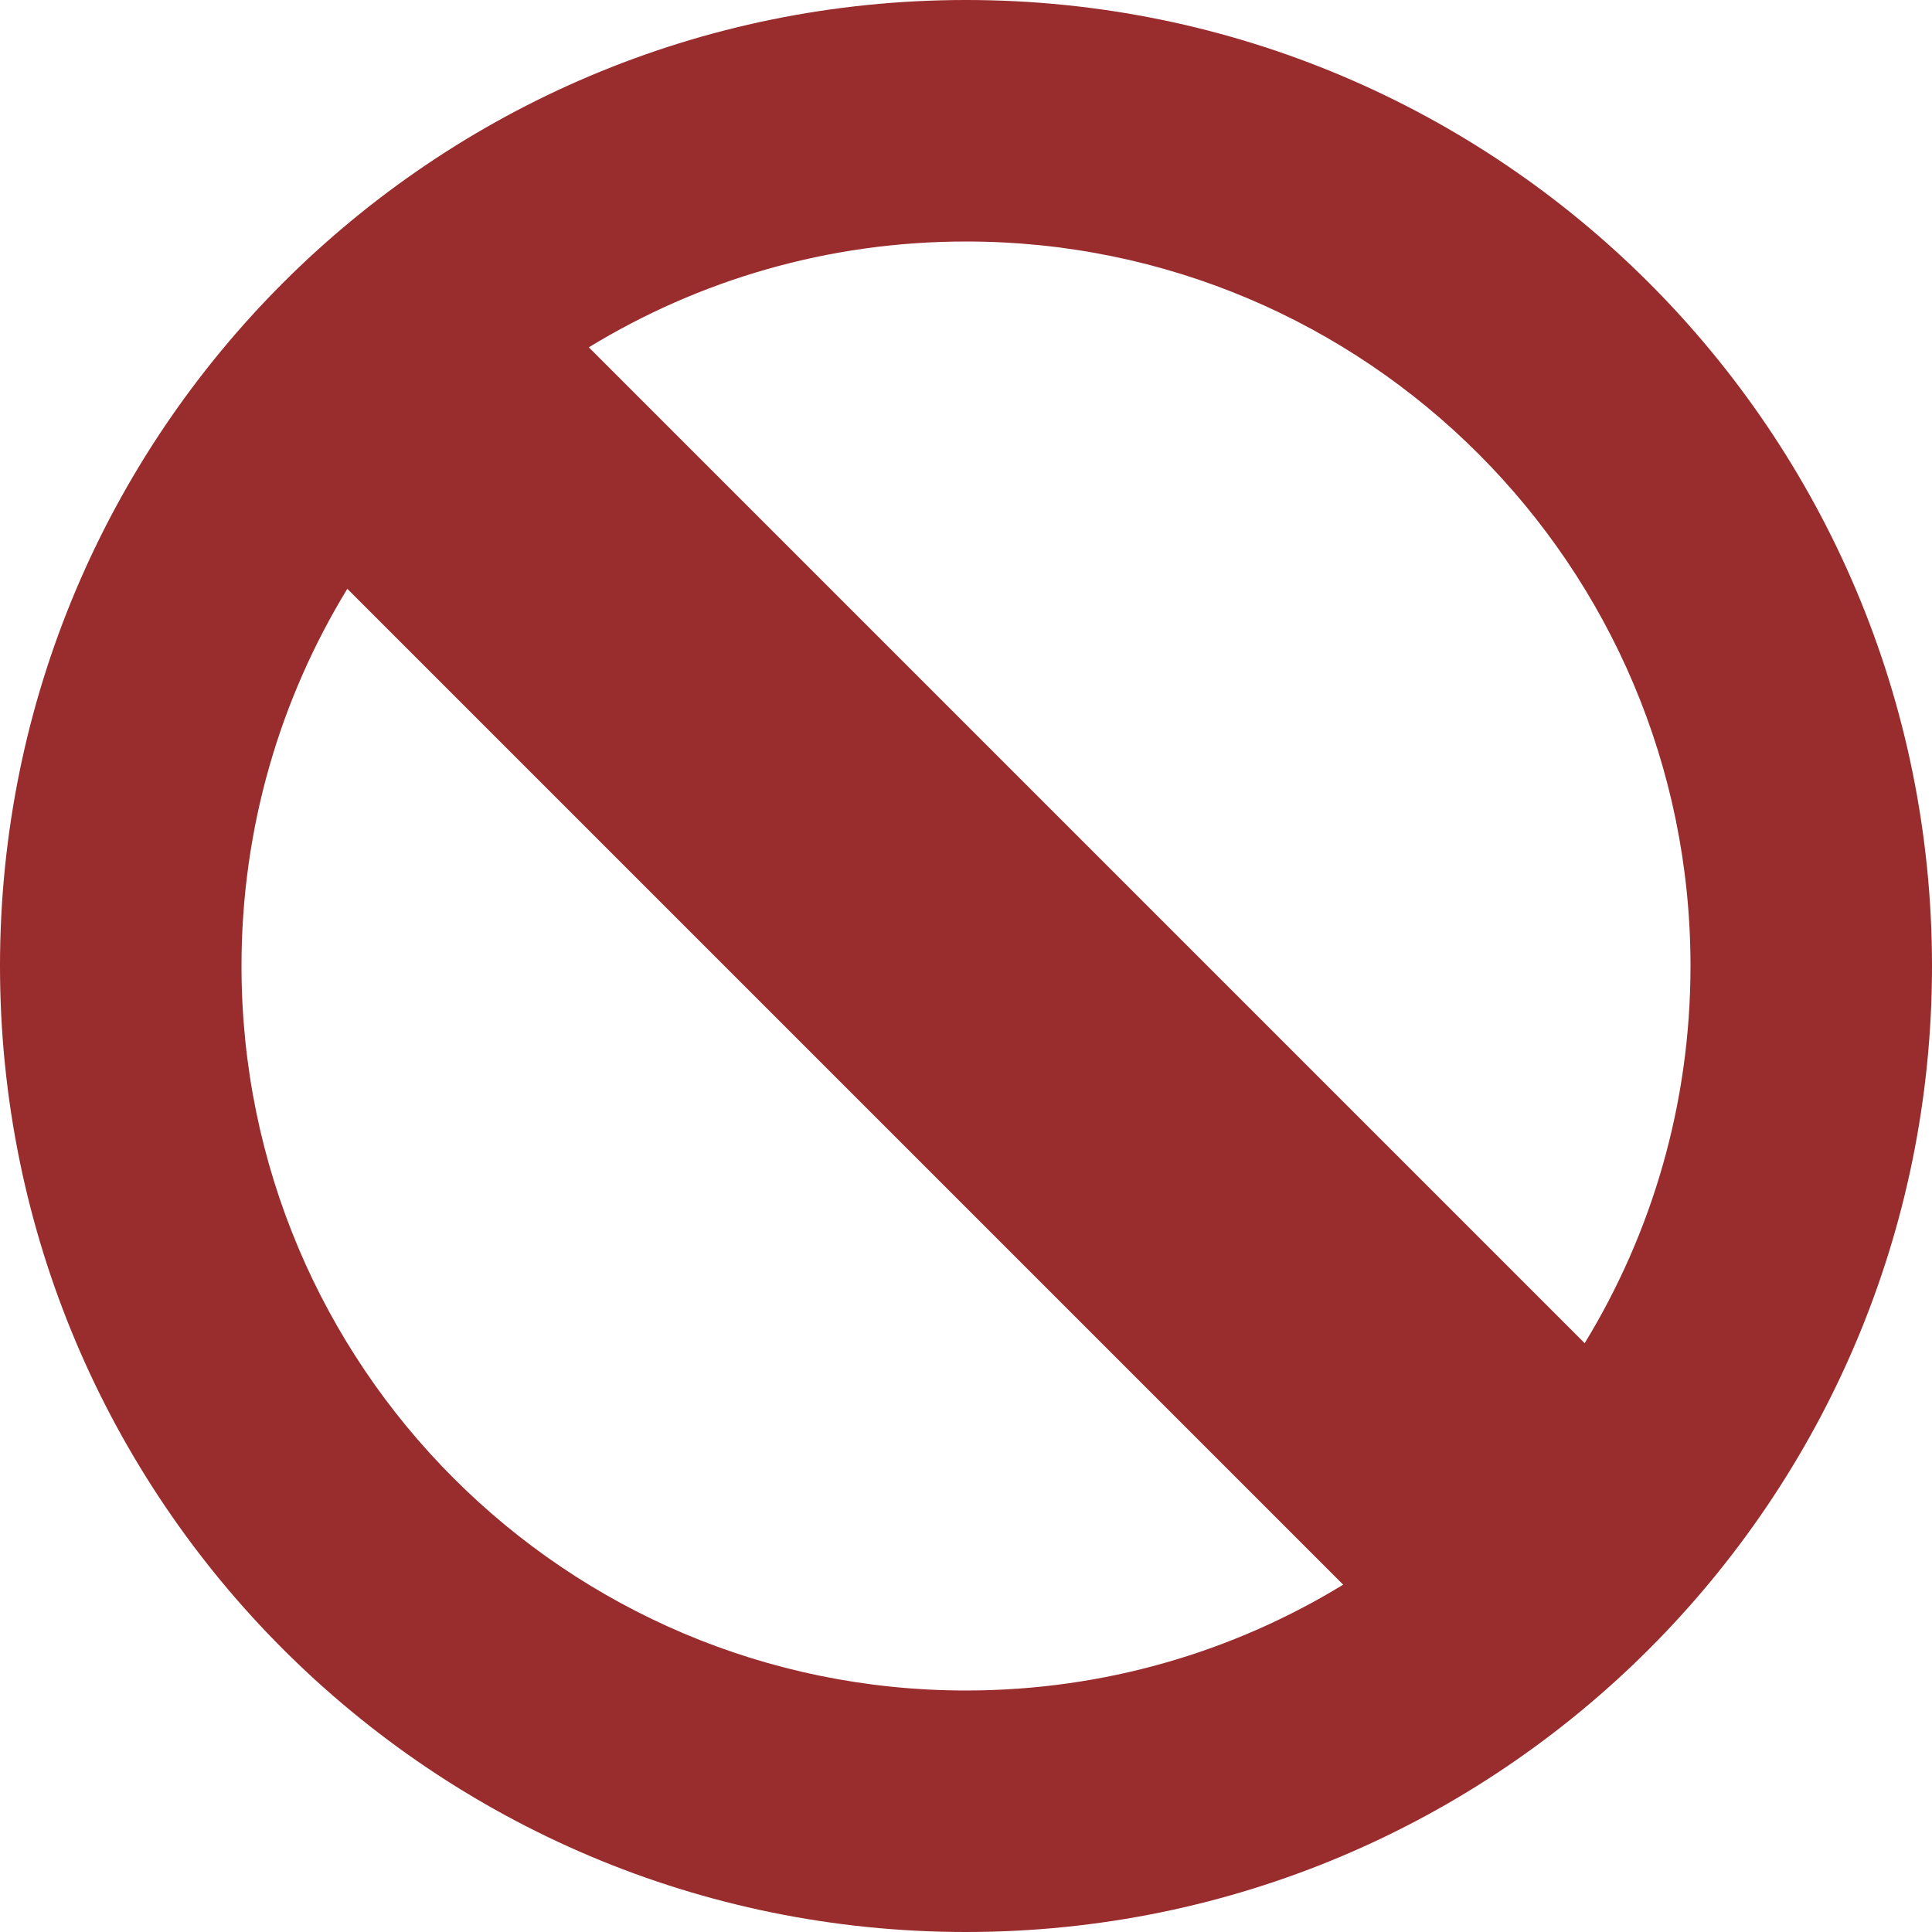 <?xml version="1.0" encoding="utf-8"?>
<!-- Generator: Adobe Illustrator 16.0.0, SVG Export Plug-In . SVG Version: 6.00 Build 0)  -->
<!DOCTYPE svg PUBLIC "-//W3C//DTD SVG 1.1//EN" "http://www.w3.org/Graphics/SVG/1.1/DTD/svg11.dtd">
<svg version="1.1" id="Capa_1" xmlns="http://www.w3.org/2000/svg" xmlns:xlink="http://www.w3.org/1999/xlink" x="0px" y="0px"
	 width="512px" height="512px" viewBox="0 0 512 512" enable-background="new 0 0 512 512" xml:space="preserve">
<path fill="#992C2C" d="M0,256c0,141.386,114.615,256,256,256c141.386,0,256-114.614,256-256C512,114.615,397.386,0,256,0
	C114.615,0,0,114.615,0,256z M448,256c0,36.618-10.256,70.841-28.044,99.956L156.045,92.044C185.16,74.255,219.382,64,256,64
	C362.038,64,448,149.961,448,256z M64,256c0-36.618,10.256-70.839,28.045-99.956l263.911,263.912
	C326.839,437.745,292.618,448,256,448C149.962,448,64,362.039,64,256z"/>
</svg>

